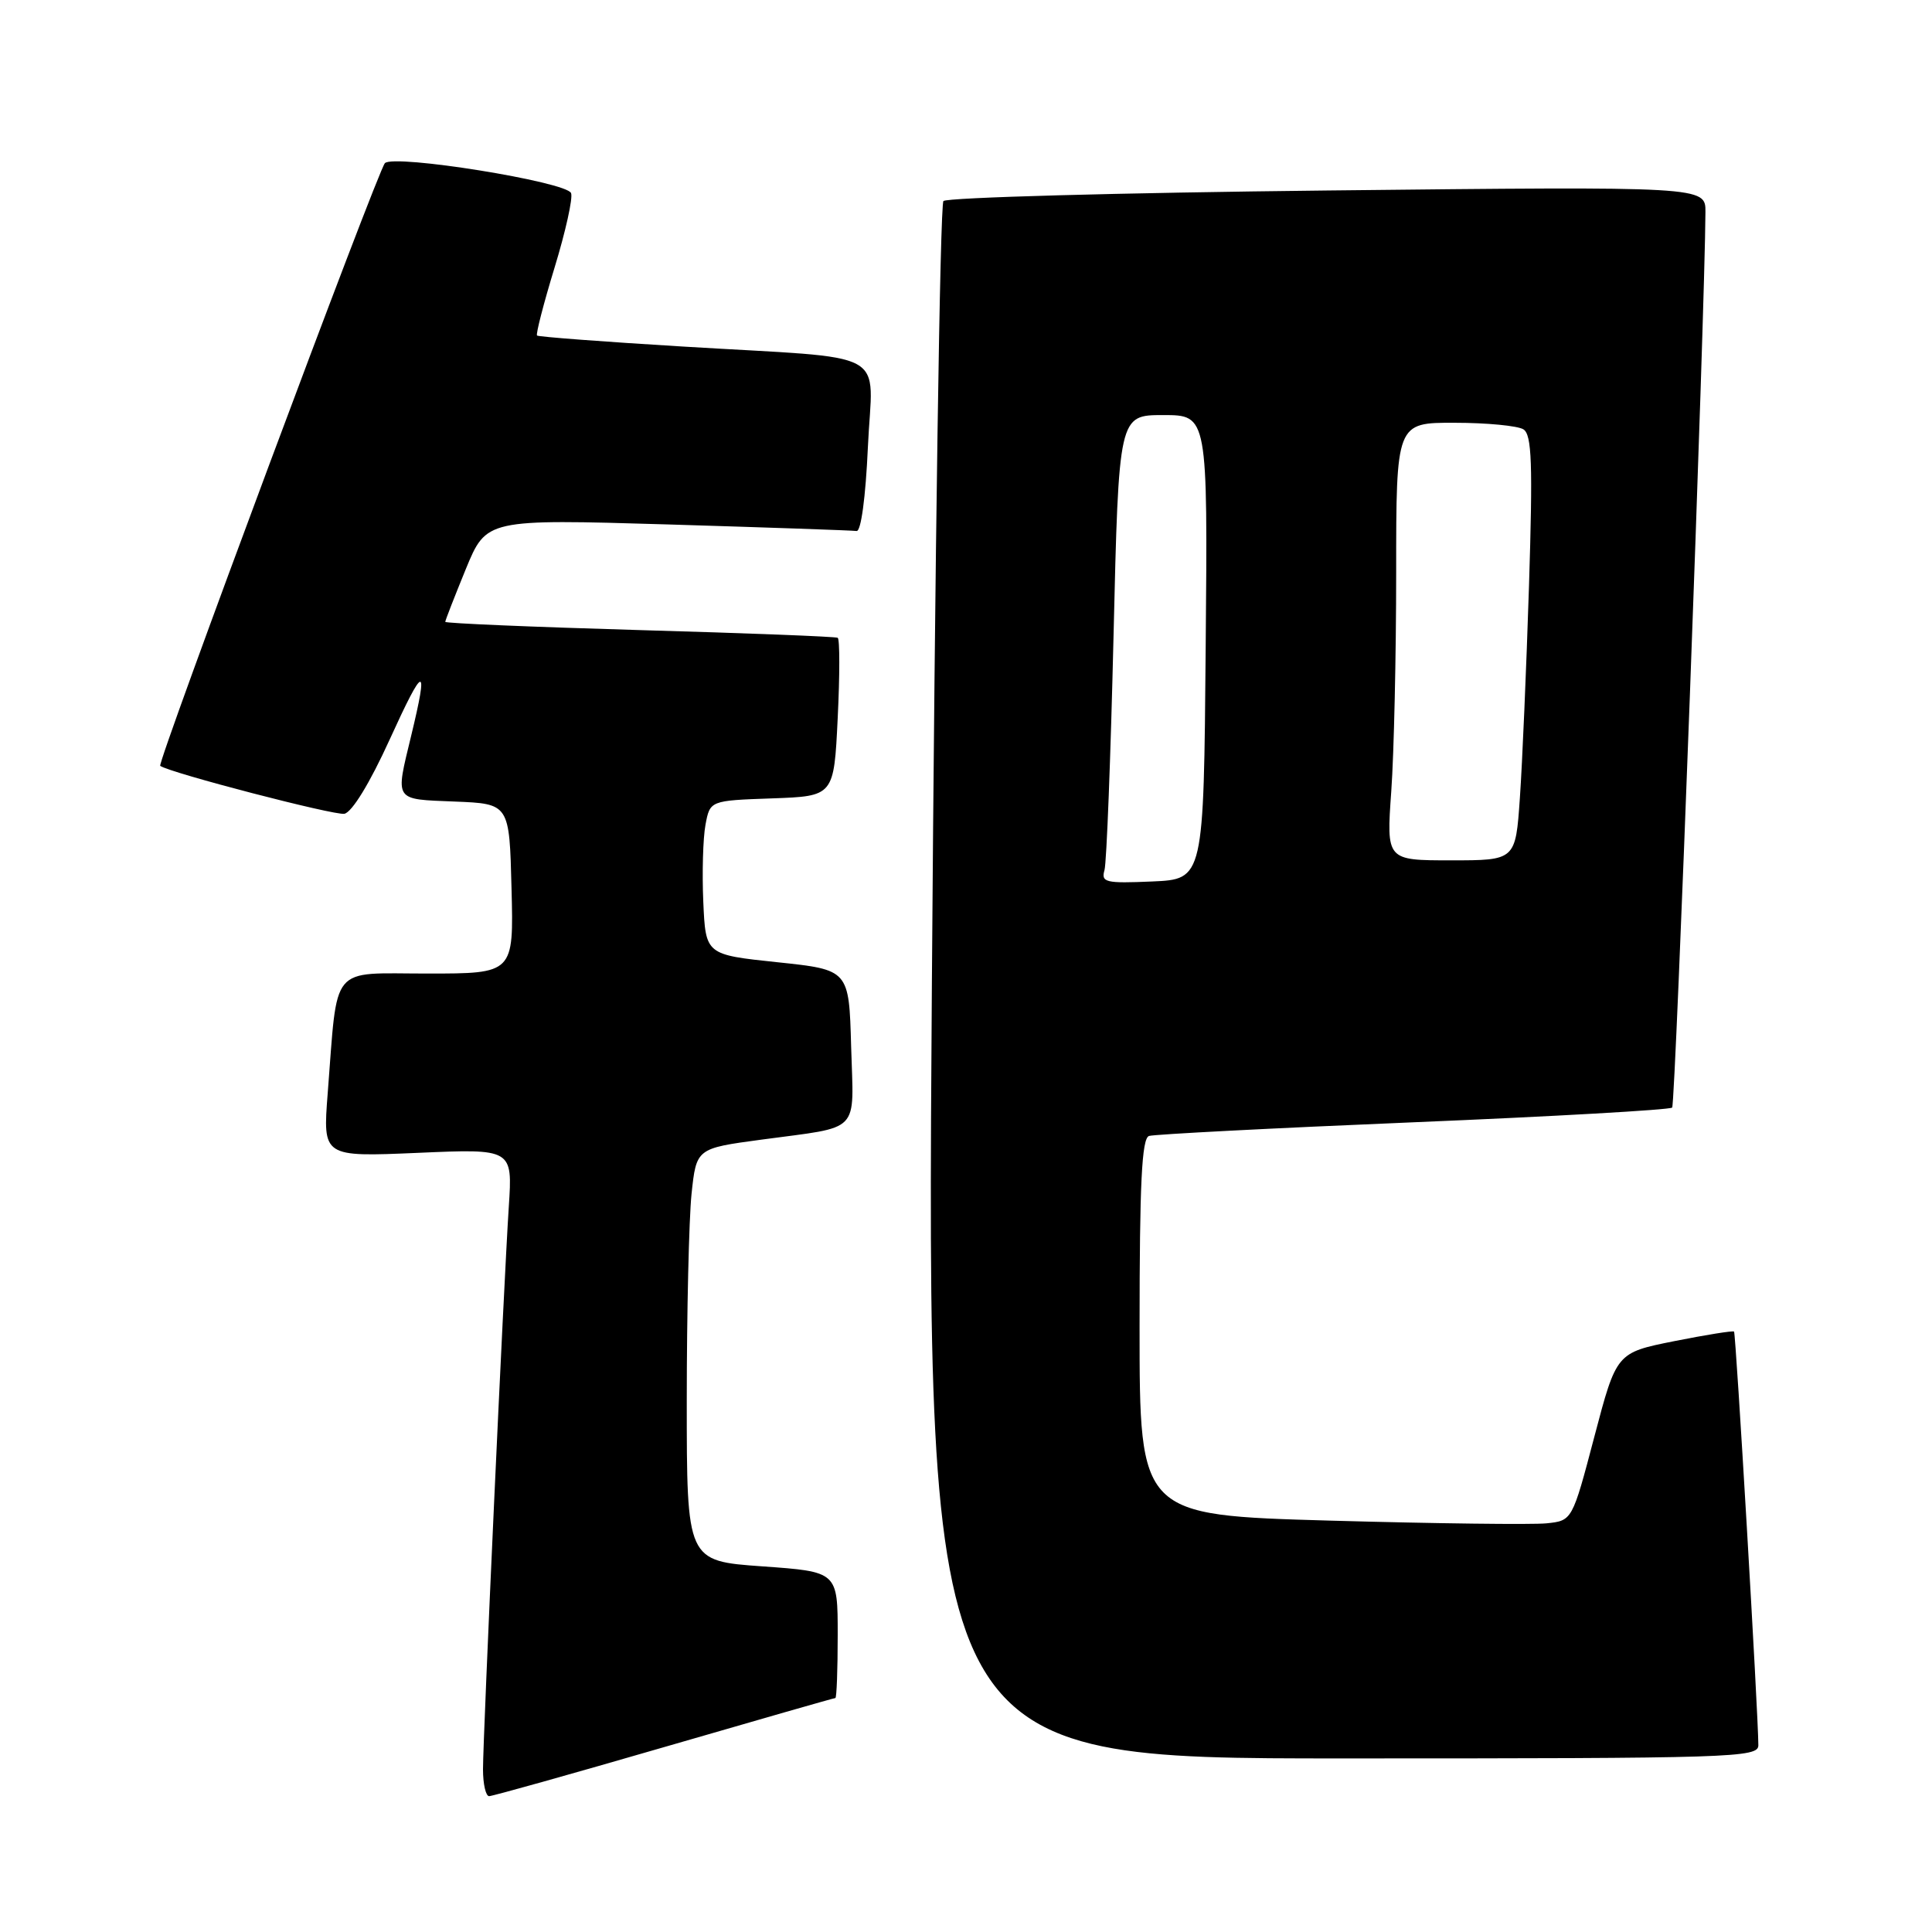 <?xml version="1.0" encoding="UTF-8" standalone="no"?>
<!DOCTYPE svg PUBLIC "-//W3C//DTD SVG 1.1//EN" "http://www.w3.org/Graphics/SVG/1.1/DTD/svg11.dtd" >
<svg xmlns="http://www.w3.org/2000/svg" xmlns:xlink="http://www.w3.org/1999/xlink" version="1.1" viewBox="0 0 256 256">
 <g >
 <path fill="currentColor"
d=" M 88.00 231.50 C 100.30 227.93 110.51 225.00 110.69 225.00 C 110.86 225.00 111.00 221.23 111.00 216.63 C 111.00 208.26 111.00 208.26 101.00 207.55 C 91.00 206.84 91.00 206.84 91.00 185.57 C 91.00 173.87 91.29 161.57 91.63 158.23 C 92.27 152.17 92.27 152.17 100.88 151.01 C 114.25 149.20 113.11 150.38 112.78 138.67 C 112.50 128.50 112.50 128.50 103.00 127.50 C 93.50 126.50 93.50 126.50 93.19 119.50 C 93.02 115.65 93.15 111.06 93.48 109.29 C 94.08 106.08 94.08 106.08 102.29 105.79 C 110.50 105.50 110.50 105.50 111.00 95.15 C 111.28 89.46 111.28 84.67 111.00 84.51 C 110.72 84.35 98.91 83.89 84.75 83.49 C 70.59 83.08 59.00 82.59 59.00 82.40 C 59.00 82.20 60.23 79.06 61.72 75.41 C 64.45 68.78 64.45 68.78 88.47 69.49 C 101.69 69.89 112.95 70.28 113.50 70.36 C 114.09 70.44 114.70 65.90 115.00 59.25 C 115.59 45.98 118.62 47.63 90.50 45.92 C 80.05 45.29 71.35 44.63 71.16 44.46 C 70.98 44.30 72.02 40.25 73.48 35.47 C 74.94 30.69 75.93 26.25 75.67 25.59 C 75.10 24.09 52.19 20.40 51.00 21.62 C 50.07 22.57 20.77 101.16 21.23 101.48 C 22.52 102.41 44.34 108.08 45.63 107.83 C 46.64 107.63 49.01 103.76 51.63 98.00 C 56.22 87.92 56.82 87.82 54.48 97.50 C 52.37 106.25 52.12 105.88 60.25 106.21 C 67.50 106.50 67.50 106.50 67.78 117.75 C 68.07 129.00 68.07 129.00 56.62 129.00 C 43.57 129.00 44.78 127.54 43.42 144.90 C 42.77 153.30 42.77 153.30 55.34 152.76 C 67.92 152.21 67.92 152.21 67.42 159.86 C 66.74 170.31 64.00 230.06 64.00 234.45 C 64.00 236.40 64.37 238.00 64.81 238.00 C 65.26 238.00 75.70 235.07 88.00 231.50 Z  M 232.99 231.25 C 232.98 227.10 230.01 176.68 229.77 176.44 C 229.62 176.30 226.06 176.87 221.84 177.71 C 214.19 179.24 214.19 179.24 211.26 190.37 C 208.33 201.50 208.33 201.50 204.91 201.85 C 203.04 202.04 190.14 201.88 176.25 201.49 C 151.00 200.77 151.00 200.77 151.00 175.86 C 151.00 156.81 151.29 150.84 152.25 150.52 C 152.94 150.30 168.69 149.48 187.26 148.71 C 205.83 147.94 221.27 147.06 221.57 146.76 C 222.01 146.33 225.91 41.37 225.98 28.10 C 226.00 24.70 226.00 24.70 175.91 25.24 C 148.35 25.54 125.45 26.17 125.01 26.64 C 124.56 27.12 123.88 73.74 123.48 130.25 C 122.76 233.00 122.76 233.00 177.88 233.00 C 229.71 233.00 233.00 232.90 232.99 231.25 Z  M 146.35 115.30 C 146.63 114.31 147.17 100.34 147.55 84.25 C 148.24 55.00 148.24 55.00 154.13 55.00 C 160.03 55.00 160.03 55.00 159.76 85.75 C 159.50 116.50 159.50 116.50 152.67 116.80 C 146.49 117.07 145.88 116.92 146.35 115.30 Z  M 184.35 104.85 C 184.71 99.81 185.00 86.76 185.00 75.85 C 185.00 56.00 185.00 56.00 192.75 56.02 C 197.01 56.02 201.11 56.42 201.86 56.89 C 202.98 57.60 203.11 61.42 202.60 77.63 C 202.25 88.56 201.71 101.21 201.39 105.75 C 200.82 114.00 200.82 114.00 192.26 114.00 C 183.70 114.00 183.70 114.00 184.35 104.85 Z "/>
</g>
</svg>
